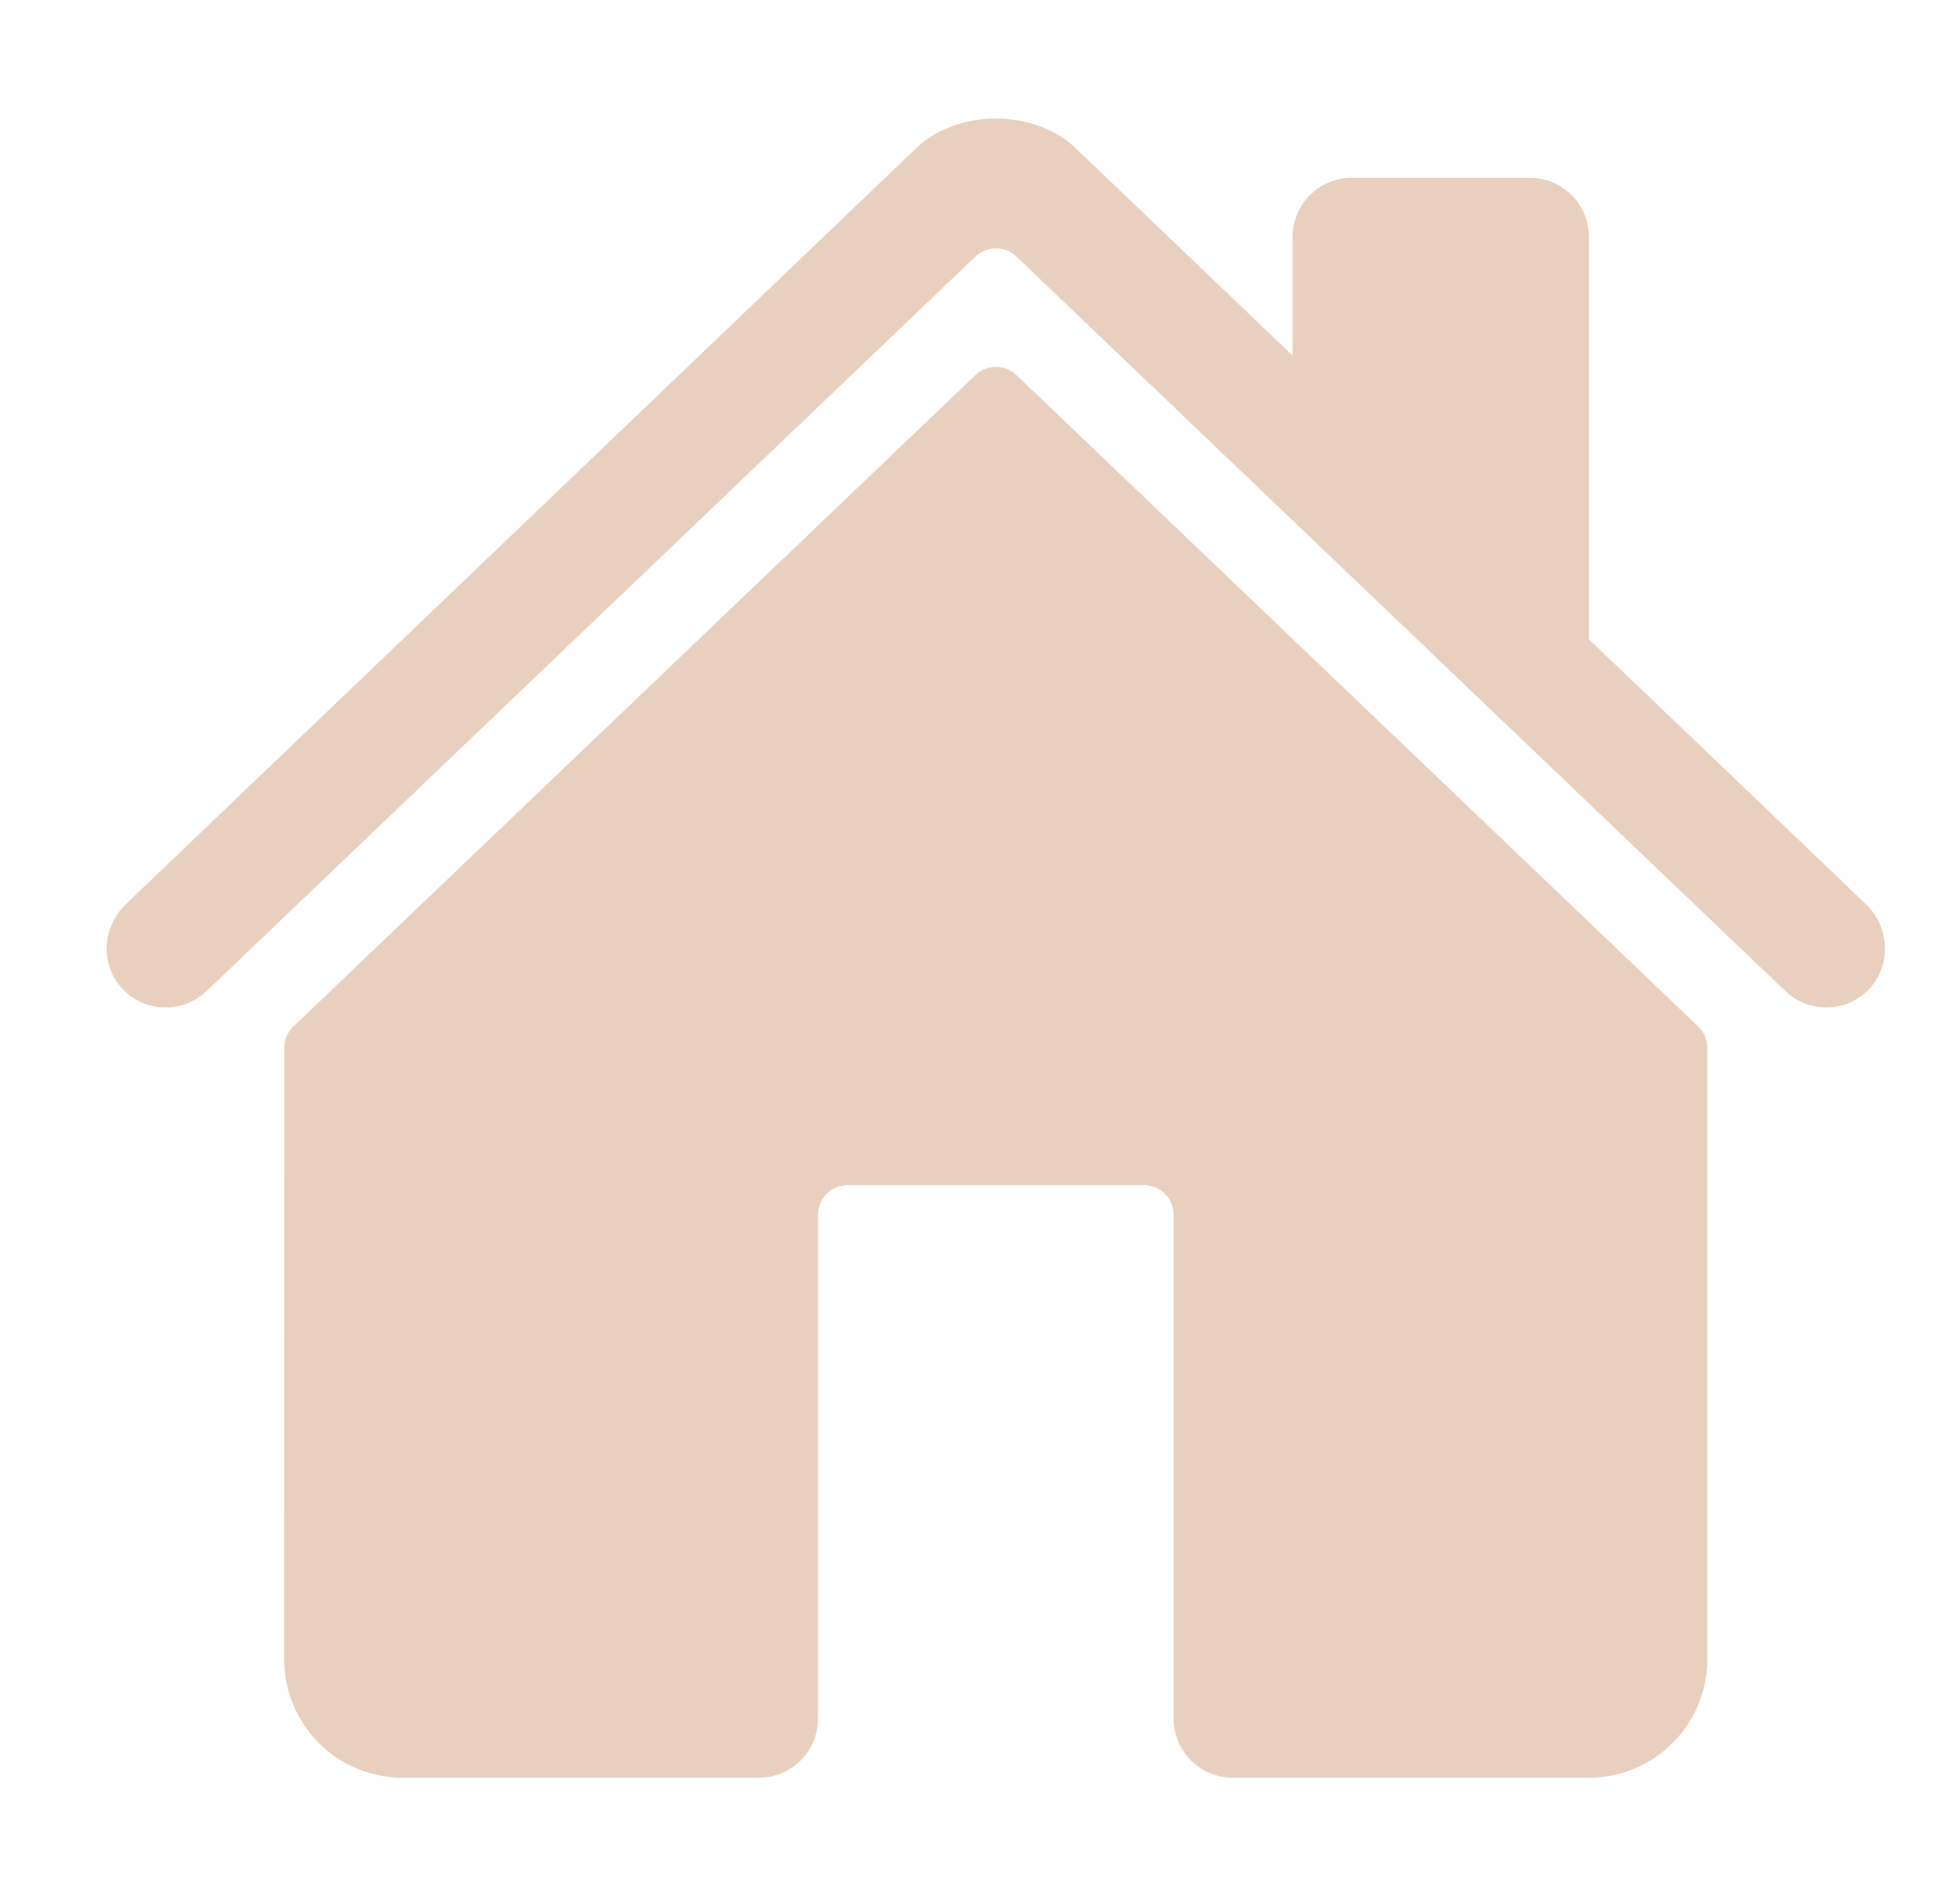 <svg width="31" height="30" viewBox="0 0 31 30" fill="none" xmlns="http://www.w3.org/2000/svg">
<path d="M16.076 5.934C15.989 5.851 15.873 5.804 15.752 5.804C15.631 5.804 15.515 5.851 15.428 5.934L4.641 16.239C4.595 16.283 4.558 16.336 4.533 16.394C4.509 16.453 4.496 16.515 4.496 16.579L4.494 26.25C4.494 26.747 4.692 27.224 5.043 27.576C5.395 27.927 5.872 28.125 6.369 28.125H12C12.249 28.125 12.487 28.026 12.663 27.851C12.839 27.675 12.938 27.436 12.938 27.188V19.219C12.938 19.095 12.987 18.975 13.075 18.887C13.163 18.799 13.282 18.75 13.406 18.75H18.094C18.218 18.75 18.337 18.799 18.425 18.887C18.513 18.975 18.562 19.095 18.562 19.219V27.188C18.562 27.436 18.661 27.675 18.837 27.851C19.013 28.026 19.251 28.125 19.5 28.125H25.128C25.626 28.125 26.103 27.927 26.454 27.576C26.806 27.224 27.003 26.747 27.003 26.25V16.579C27.004 16.515 26.991 16.453 26.966 16.394C26.941 16.336 26.905 16.283 26.859 16.239L16.076 5.934Z" fill="#E9D0BE"/>
<path d="M29.514 14.306L25.131 10.113V3.75C25.131 3.501 25.033 3.263 24.857 3.087C24.681 2.911 24.443 2.812 24.194 2.812H21.381C21.133 2.812 20.894 2.911 20.718 3.087C20.543 3.263 20.444 3.501 20.444 3.75V5.625L17.05 2.38C16.733 2.059 16.26 1.875 15.75 1.875C15.241 1.875 14.77 2.059 14.453 2.381L1.99 14.305C1.625 14.656 1.58 15.234 1.911 15.615C1.995 15.711 2.097 15.79 2.211 15.845C2.325 15.9 2.45 15.932 2.577 15.938C2.704 15.944 2.831 15.924 2.95 15.879C3.069 15.834 3.178 15.765 3.27 15.677L15.428 4.059C15.515 3.976 15.631 3.929 15.752 3.929C15.873 3.929 15.989 3.976 16.076 4.059L28.235 15.677C28.414 15.849 28.654 15.943 28.902 15.938C29.15 15.933 29.387 15.83 29.559 15.652C29.919 15.279 29.889 14.664 29.514 14.306Z" fill="#E9D0BE"/>
</svg>
